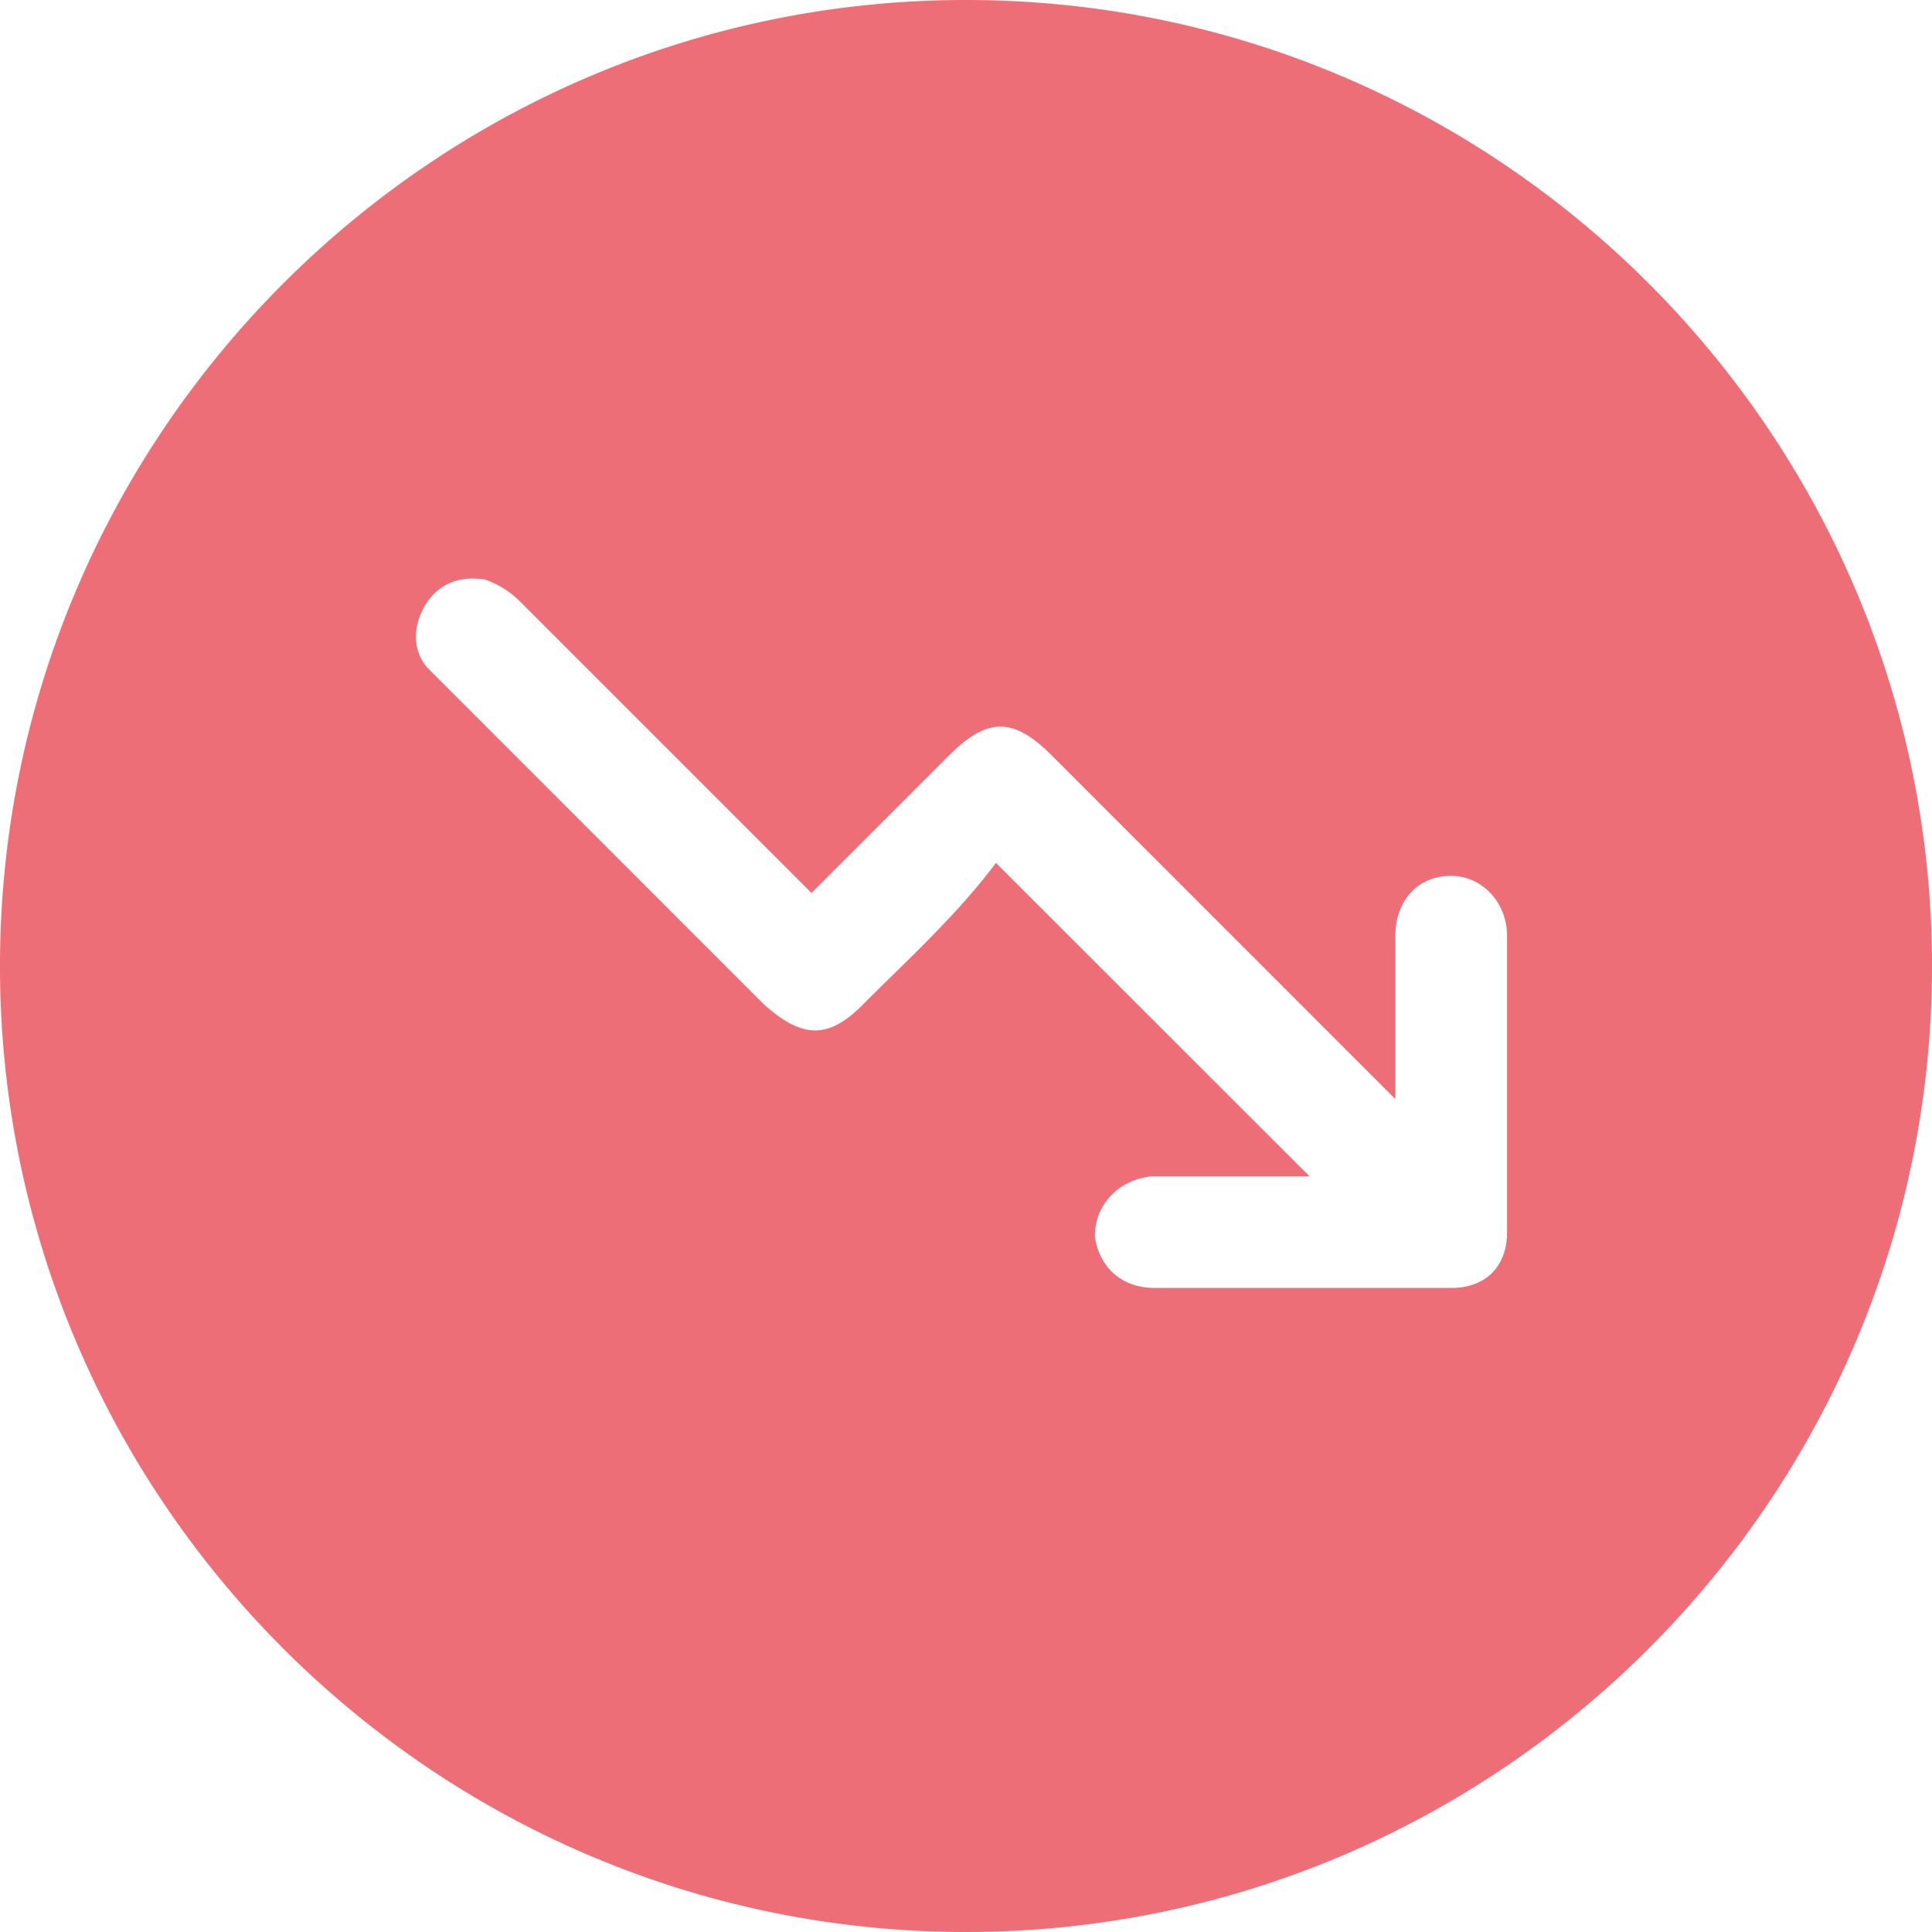 <svg width="20" height="20" fill="none" xmlns="http://www.w3.org/2000/svg"><g clip-path="url(#clip0_1_7435)"><path d="M8.933 10.4c-.355.356-.622.356-1.022 0L5.29 7.778l-.845-.845c-.177-.177-.177-.444-.044-.666.133-.223.356-.311.622-.267a.968.968 0 01.356.222l2.8 2.8.222.222 1.422-1.422c.4-.4.667-.4 1.067 0l3.333 3.334.222.222v-1.69c0-.355.223-.621.578-.621.311 0 .578.266.578.622v3.067c0 .355-.222.577-.578.577h-3.066c-.356 0-.578-.222-.623-.533 0-.311.223-.578.578-.622h1.645L10.31 8.933c-.4.534-.889.978-1.378 1.467zM20 10c0-5.511-4.489-10-10-10S0 4.489 0 10s4.489 10 10 10 10-4.489 10-10z" fill="#ED6E77"/></g><defs><clipPath id="clip0_1_7435"><path fill="#fff" d="M0 0h20v20H0z"/></clipPath></defs></svg>